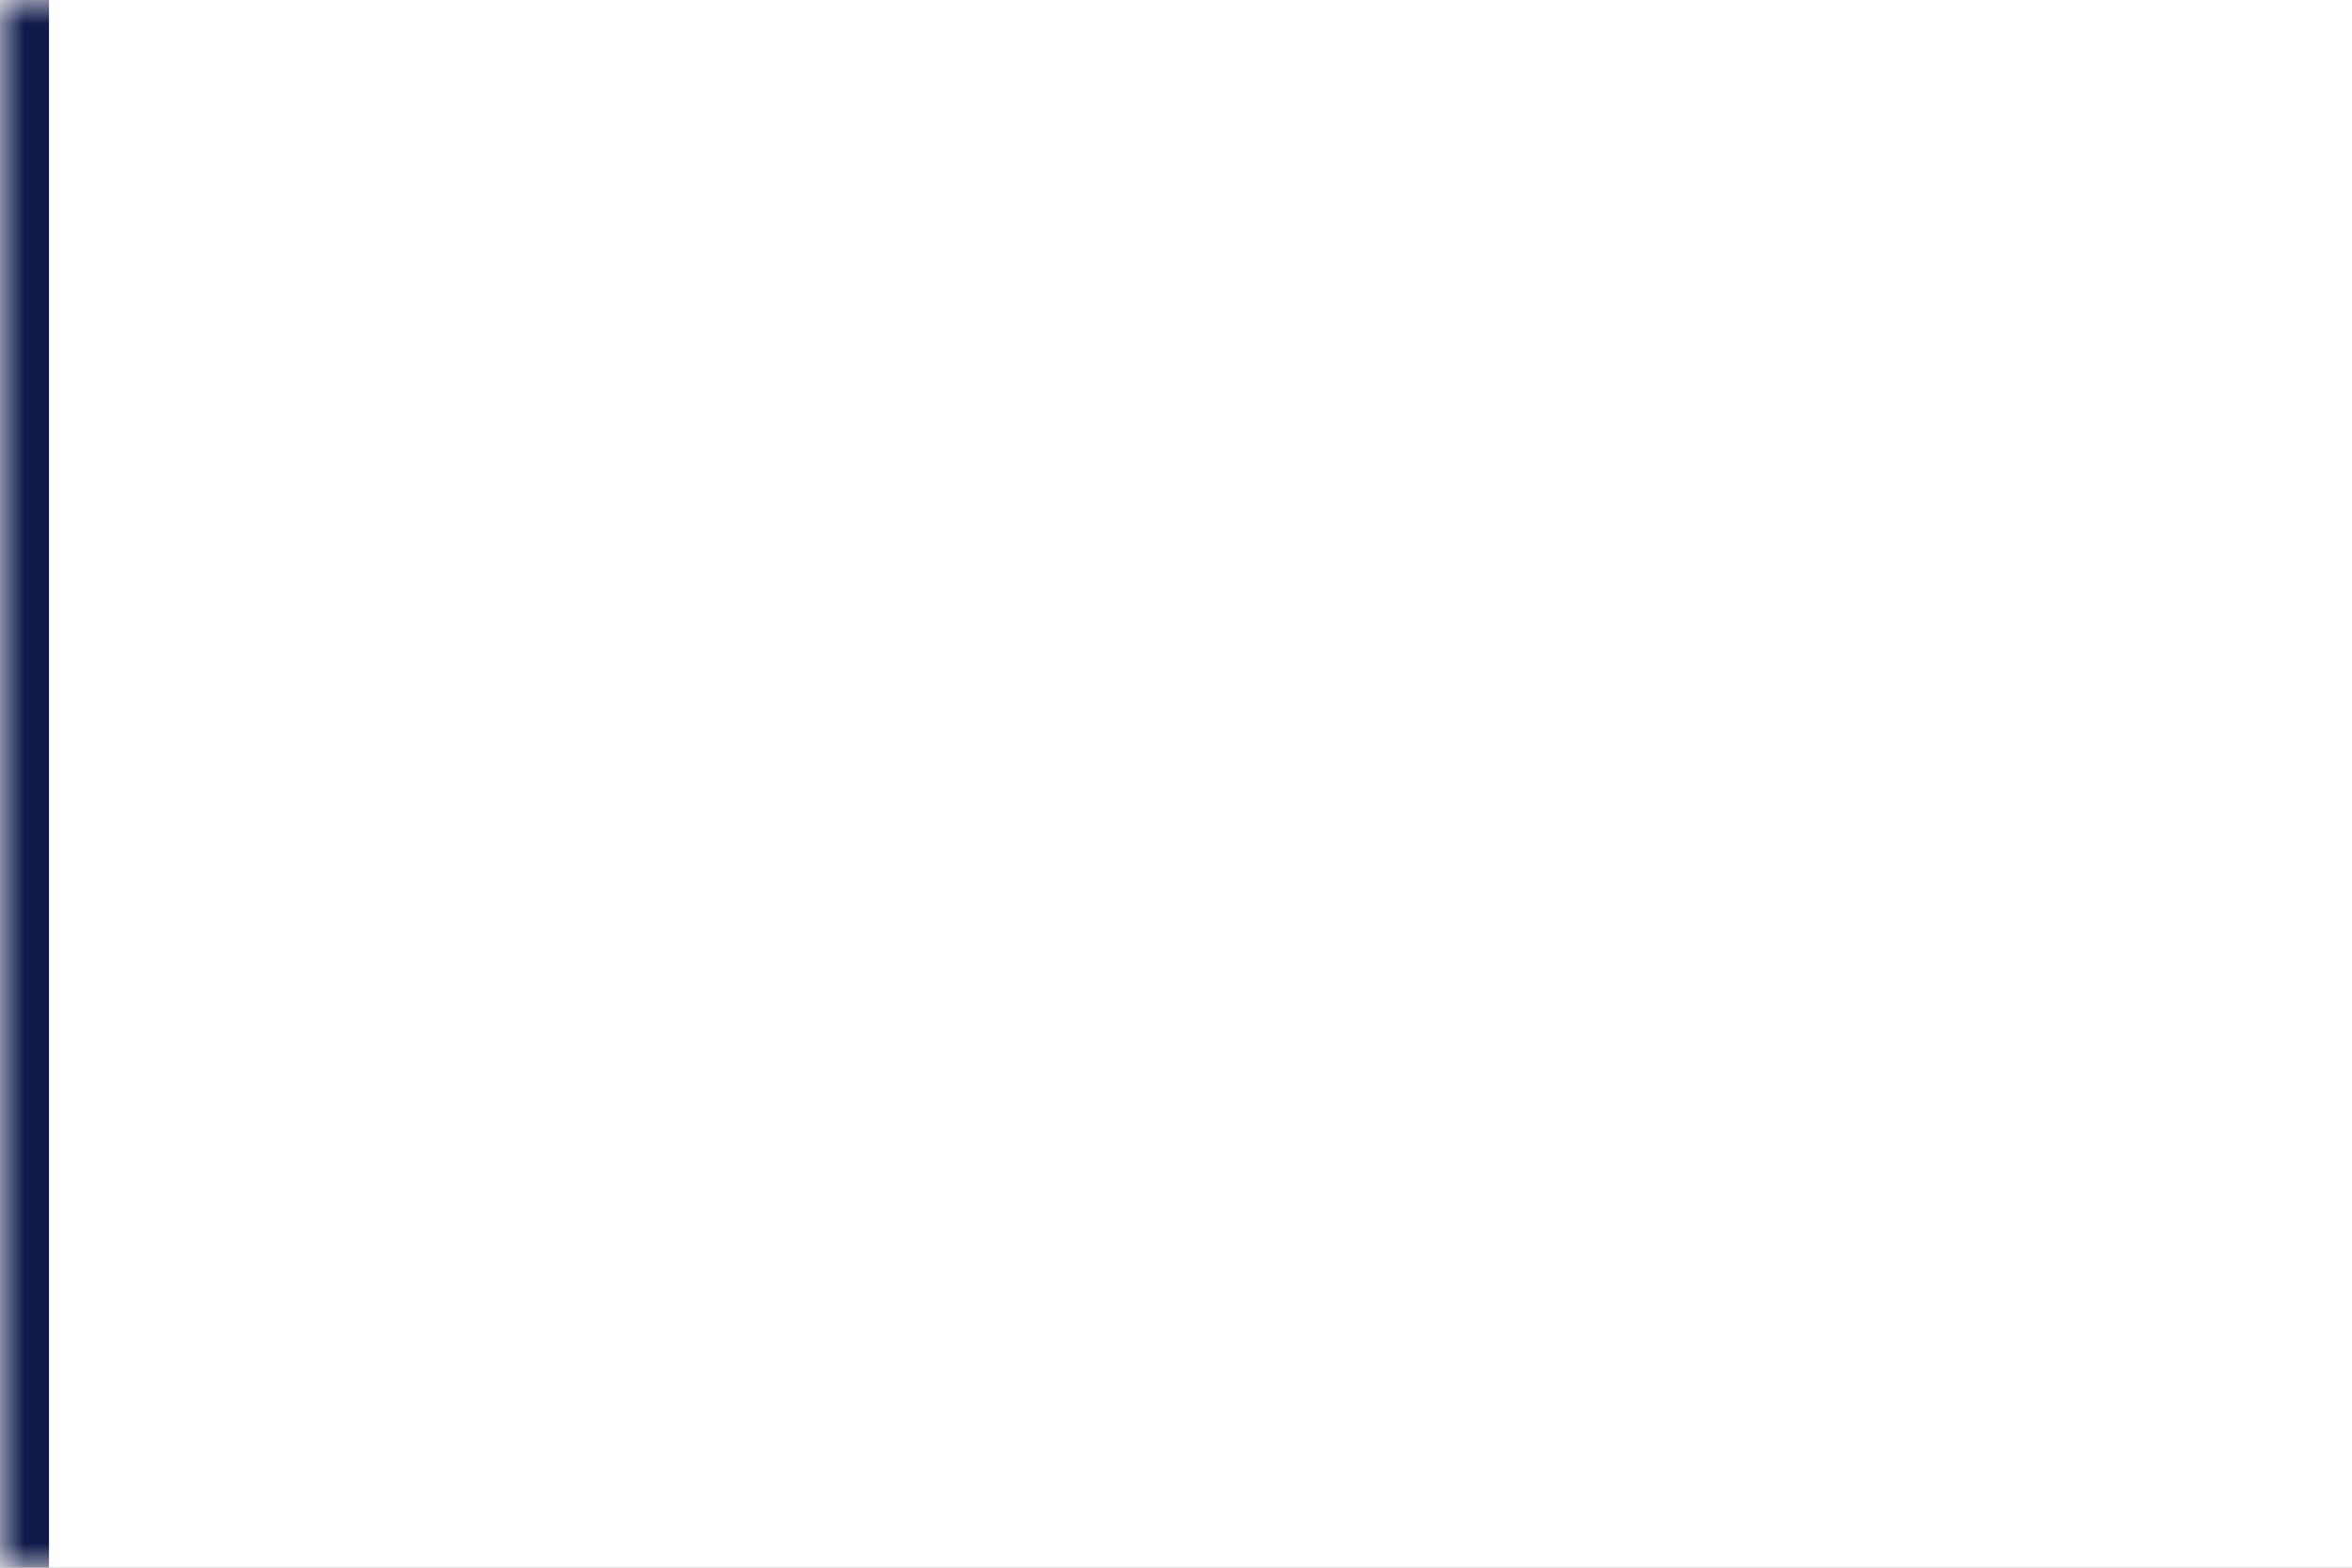 <svg width="48" height="32" viewBox="0 0 48 32" fill="none" xmlns="http://www.w3.org/2000/svg">
<rect x="0" y="0" width="48" height="32" fill="#808080" stroke="none"/>
<g clip-path="url(#clip0_368_10041)">
<mask id="path-1-inside-1_368_10041" fill="white">
<path d="M48 0L48 32L-1.39876e-06 32L0 -2.09815e-06L48 0Z"/>
</mask>
<path d="M48 0L48 32L-1.39876e-06 32L0 -2.09815e-06L48 0Z" fill="white"/>
<path d="M1 32L1 -2.05444e-06L-1 -2.14186e-06L-1 32L1 32Z" fill="#111A49" mask="url(#path-1-inside-1_368_10041)"/>
</g>
<defs>
<clipPath id="clip0_368_10041">
<rect width="32" height="48" fill="white" transform="translate(48) rotate(90)"/>
</clipPath>
</defs>
</svg>
